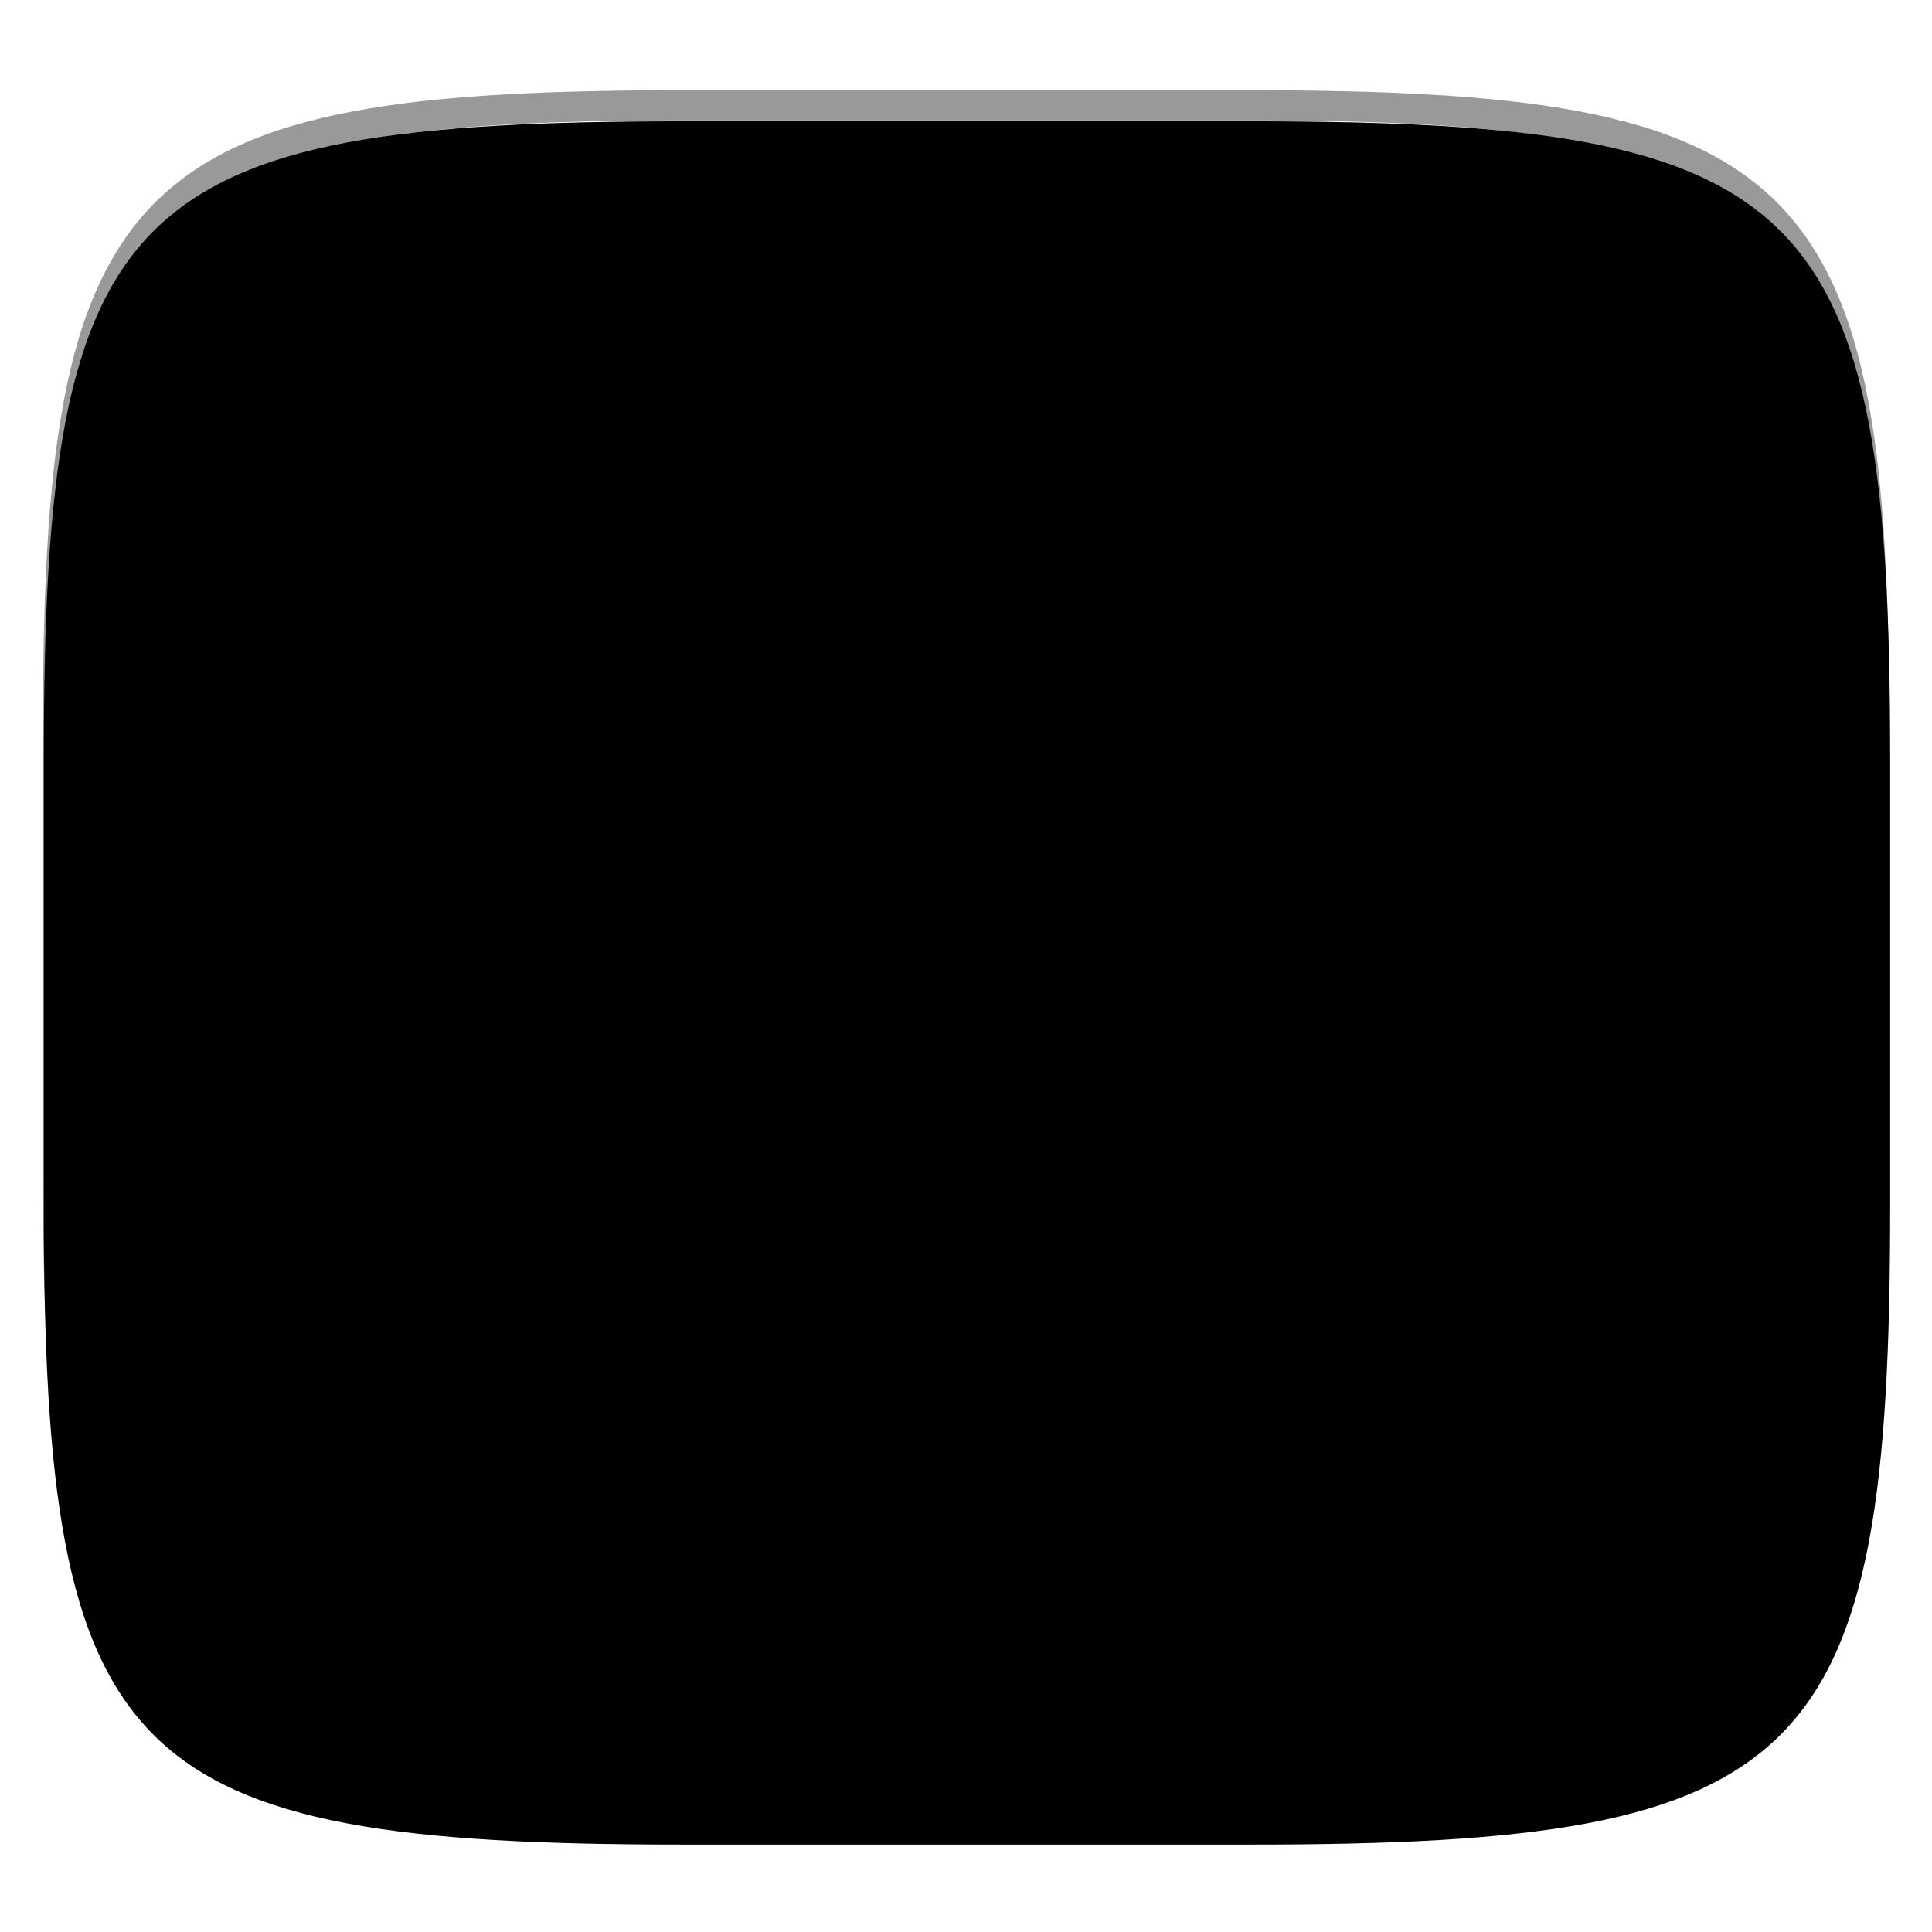 <svg xmlns="http://www.w3.org/2000/svg" style="isolation:isolate" width="256" height="256" viewBox="0 0 256 256">
 <defs>
  <filter id="DlHWXcb7kmQgLvXW0k3hJxmRZAwigLmf" width="400%" height="400%" x="-200%" y="-200%" color-interpolation-filters="sRGB" filterUnits="objectBoundingBox">
   <feGaussianBlur xmlns="http://www.w3.org/2000/svg" in="SourceGraphic" stdDeviation="4.294"/>
   <feOffset xmlns="http://www.w3.org/2000/svg" dx="0" dy="4" result="pf_100_offsetBlur"/>
   <feFlood xmlns="http://www.w3.org/2000/svg" flood-opacity=".4"/>
   <feComposite xmlns="http://www.w3.org/2000/svg" in2="pf_100_offsetBlur" operator="in" result="pf_100_dropShadow"/>
   <feBlend xmlns="http://www.w3.org/2000/svg" in="SourceGraphic" in2="pf_100_dropShadow" mode="normal"/>
  </filter>
 </defs>
 <g filter="url(#DlHWXcb7kmQgLvXW0k3hJxmRZAwigLmf)">
  <linearGradient id="_lgradient_112" x1="0" x2="0" y1="0" y2="1" gradientTransform="matrix(244.648,0,0,228.338,5.807,12.075)" gradientUnits="userSpaceOnUse">
   <stop offset="0%" style="stop-color:{{ theme.colors.gray }}"/>
   <stop offset="100%" style="stop-color:{{ theme.colors.background }}"/>
  </linearGradient>
  <path fill="url(#_lgradient_112)" d="M 165.816 12.075 C 239.871 12.075 250.455 22.632 250.455 96.619 L 250.455 155.87 C 250.455 229.856 239.871 240.413 165.816 240.413 L 90.446 240.413 C 16.39 240.413 5.807 229.856 5.807 155.87 L 5.807 96.619 C 5.807 22.632 16.39 12.075 90.446 12.075 L 165.816 12.075 Z"/>
 </g>
 <g opacity=".4">
  <linearGradient id="_lgradient_113" x1=".517" x2=".517" y1="0" y2="1" gradientTransform="matrix(244.65,0,0,228.34,5.68,11.95)" gradientUnits="userSpaceOnUse">
   <stop offset="0%" style="stop-color:{{ theme.colors.foreground }}"/>
   <stop offset="12.5%" stop-opacity=".098" style="stop-color:{{ theme.colors.foreground }}"/>
   <stop offset="92.5%" stop-opacity=".098" style="stop-color:{{ theme.colors.black }}"/>
   <stop offset="100%" stop-opacity=".498" style="stop-color:{{ theme.colors.black }}"/>
  </linearGradient>
  <path fill="url(#_lgradient_113)" fill-rule="evenodd" d="M 165.068 11.951 C 169.396 11.941 173.724 11.991 178.052 12.089 C 181.927 12.167 185.803 12.315 189.678 12.541 C 193.131 12.737 196.583 13.022 200.026 13.395 C 203.085 13.73 206.144 14.181 209.174 14.741 C 211.889 15.243 214.574 15.881 217.22 16.657 C 219.62 17.355 221.971 18.219 224.243 19.241 C 226.358 20.184 228.384 21.304 230.302 22.591 C 232.142 23.829 233.863 25.244 235.437 26.806 C 237.001 28.378 238.417 30.088 239.656 31.925 C 240.945 33.841 242.066 35.865 243.02 37.967 C 244.043 40.247 244.909 42.585 245.617 44.972 C 246.394 47.615 247.034 50.297 247.535 53.009 C 248.096 56.035 248.548 59.081 248.883 62.136 C 249.257 65.575 249.542 69.014 249.739 72.462 C 249.965 76.323 250.112 80.194 250.201 84.055 C 250.289 88.378 250.339 92.701 250.329 97.014 L 250.329 155.226 C 250.339 159.549 250.289 163.862 250.201 168.185 C 250.112 172.056 249.965 175.917 249.739 179.778 C 249.542 183.226 249.257 186.675 248.883 190.104 C 248.548 193.159 248.096 196.215 247.535 199.241 C 247.034 201.943 246.394 204.625 245.617 207.268 C 244.909 209.655 244.043 212.003 243.02 214.273 C 242.066 216.385 240.945 218.399 239.656 220.315 C 238.417 222.152 237.001 223.872 235.437 225.434 C 233.863 226.996 232.142 228.411 230.302 229.649 C 228.384 230.936 226.358 232.056 224.243 232.999 C 221.971 234.021 219.62 234.885 217.22 235.593 C 214.574 236.369 211.889 237.007 209.174 237.499 C 206.144 238.068 203.085 238.51 200.026 238.845 C 196.583 239.218 193.131 239.503 189.678 239.699 C 185.803 239.925 181.927 240.073 178.052 240.161 C 173.724 240.249 169.396 240.299 165.068 240.289 L 90.942 240.289 C 86.614 240.299 82.286 240.249 77.958 240.161 C 74.083 240.073 70.207 239.925 66.332 239.699 C 62.879 239.503 59.427 239.218 55.984 238.845 C 52.925 238.51 49.866 238.068 46.836 237.499 C 44.121 237.007 41.436 236.369 38.79 235.593 C 36.39 234.885 34.039 234.021 31.767 232.999 C 29.652 232.056 27.626 230.936 25.708 229.649 C 23.868 228.411 22.147 226.996 20.573 225.434 C 19.009 223.872 17.593 222.152 16.354 220.315 C 15.065 218.399 13.944 216.385 12.99 214.273 C 11.967 212.003 11.101 209.655 10.393 207.268 C 9.616 204.625 8.976 201.943 8.475 199.241 C 7.914 196.215 7.462 193.159 7.127 190.104 C 6.753 186.675 6.468 183.226 6.271 179.778 C 6.045 175.917 5.898 172.056 5.809 168.185 C 5.721 163.862 5.671 159.549 5.681 155.226 L 5.681 97.014 C 5.671 92.701 5.721 88.378 5.809 84.055 C 5.898 80.194 6.045 76.323 6.271 72.462 C 6.468 69.014 6.753 65.575 7.127 62.136 C 7.462 59.081 7.914 56.035 8.475 53.009 C 8.976 50.297 9.616 47.615 10.393 44.972 C 11.101 42.585 11.967 40.247 12.99 37.967 C 13.944 35.865 15.065 33.841 16.354 31.925 C 17.593 30.088 19.009 28.378 20.573 26.806 C 22.147 25.244 23.868 23.829 25.708 22.591 C 27.626 21.304 29.652 20.184 31.767 19.241 C 34.039 18.219 36.39 17.355 38.79 16.657 C 41.436 15.881 44.121 15.243 46.836 14.741 C 49.866 14.181 52.925 13.73 55.984 13.395 C 59.427 13.022 62.879 12.737 66.332 12.541 C 70.207 12.315 74.083 12.167 77.958 12.089 C 82.286 11.991 86.614 11.941 90.942 11.951 L 165.068 11.951 Z M 165.078 15.96 C 169.376 15.95 173.675 15.999 177.973 16.087 C 181.8 16.176 185.626 16.323 189.452 16.539 C 192.836 16.736 196.219 17.011 199.583 17.384 C 202.554 17.699 205.515 18.131 208.446 18.681 C 211.023 19.153 213.58 19.762 216.099 20.499 C 218.322 21.147 220.495 21.953 222.6 22.896 C 224.509 23.751 226.338 24.763 228.069 25.922 C 229.692 27.013 231.207 28.26 232.594 29.646 C 233.981 31.031 235.23 32.544 236.332 34.165 C 237.492 35.894 238.506 37.712 239.361 39.608 C 240.306 41.72 241.112 43.892 241.761 46.102 C 242.509 48.617 243.109 51.162 243.591 53.736 C 244.132 56.664 244.565 59.611 244.889 62.578 C 245.263 65.938 245.539 69.308 245.735 72.688 C 245.952 76.51 246.109 80.322 246.188 84.144 C 246.276 88.437 246.325 92.721 246.325 97.014 C 246.325 97.014 246.325 97.014 246.325 97.014 L 246.325 155.226 C 246.325 155.226 246.325 155.226 246.325 155.226 C 246.325 159.519 246.276 163.803 246.188 168.096 C 246.109 171.918 245.952 175.74 245.735 179.552 C 245.539 182.932 245.263 186.302 244.889 189.672 C 244.565 192.629 244.132 195.576 243.591 198.504 C 243.109 201.078 242.509 203.623 241.761 206.138 C 241.112 208.358 240.306 210.52 239.361 212.632 C 238.506 214.528 237.492 216.356 236.332 218.075 C 235.23 219.706 233.981 221.219 232.594 222.604 C 231.207 223.98 229.692 225.227 228.069 226.318 C 226.338 227.477 224.509 228.489 222.6 229.344 C 220.495 230.297 218.322 231.093 216.099 231.741 C 213.58 232.478 211.023 233.087 208.446 233.559 C 205.515 234.109 202.554 234.541 199.583 234.865 C 196.219 235.229 192.836 235.514 189.452 235.701 C 185.626 235.917 181.8 236.074 177.973 236.153 C 173.675 236.251 169.376 236.29 165.078 236.29 C 165.078 236.29 165.078 236.29 165.068 236.29 L 90.942 236.29 C 90.932 236.29 90.932 236.29 90.932 236.29 C 86.634 236.29 82.335 236.251 78.037 236.153 C 74.21 236.074 70.384 235.917 66.558 235.701 C 63.174 235.514 59.791 235.229 56.427 234.865 C 53.456 234.541 50.495 234.109 47.564 233.559 C 44.987 233.087 42.43 232.478 39.911 231.741 C 37.688 231.093 35.515 230.297 33.41 229.344 C 31.501 228.489 29.672 227.477 27.941 226.318 C 26.318 225.227 24.803 223.98 23.416 222.604 C 22.029 221.219 20.78 219.706 19.678 218.075 C 18.518 216.356 17.504 214.528 16.649 212.632 C 15.704 210.52 14.898 208.358 14.249 206.138 C 13.501 203.623 12.901 201.078 12.419 198.504 C 11.878 195.576 11.445 192.629 11.121 189.672 C 10.747 186.302 10.472 182.932 10.275 179.552 C 10.058 175.74 9.901 171.918 9.822 168.096 C 9.734 163.803 9.685 159.519 9.685 155.226 C 9.685 155.226 9.685 155.226 9.685 155.226 L 9.685 97.014 C 9.685 97.014 9.685 97.014 9.685 97.014 C 9.685 92.721 9.734 88.437 9.822 84.144 C 9.901 80.322 10.058 76.51 10.275 72.688 C 10.472 69.308 10.747 65.938 11.121 62.578 C 11.445 59.611 11.878 56.664 12.419 53.736 C 12.901 51.162 13.501 48.617 14.249 46.102 C 14.898 43.892 15.704 41.72 16.649 39.608 C 17.504 37.712 18.518 35.894 19.678 34.165 C 20.78 32.544 22.029 31.031 23.416 29.646 C 24.803 28.26 26.318 27.013 27.941 25.922 C 29.672 24.763 31.501 23.751 33.41 22.896 C 35.515 21.953 37.688 21.147 39.911 20.499 C 42.43 19.762 44.987 19.153 47.564 18.681 C 50.495 18.131 53.456 17.699 56.427 17.384 C 59.791 17.011 63.174 16.736 66.558 16.539 C 70.384 16.323 74.21 16.176 78.037 16.087 C 82.335 15.999 86.634 15.95 90.932 15.96 C 90.932 15.96 90.932 15.96 90.942 15.96 L 165.068 15.96 C 165.078 15.96 165.078 15.96 165.078 15.96 Z"/>
 </g>
 <defs>
  <filter id="puStL8W3drhwIojaGQlSecu61FsnVEiv" width="400%" height="400%" x="-200%" y="-200%" color-interpolation-filters="sRGB" filterUnits="objectBoundingBox">
   <feGaussianBlur xmlns="http://www.w3.org/2000/svg" stdDeviation="4.294"/>
  </filter>
 </defs>
 <g opacity=".4" filter="url(#puStL8W3drhwIojaGQlSecu61FsnVEiv)">
  <path fill-rule="evenodd" d="M 140.992 133.878 C 138.248 133.915 141.508 135.289 145.092 135.842 C 146.025 135.114 146.922 134.342 147.779 133.527 C 145.551 134.073 143.281 134.086 140.992 133.878 L 140.992 133.878 L 140.992 133.878 Z M 155.718 130.206 C 157.358 127.949 158.548 125.48 158.969 122.927 C 158.6 124.745 157.617 126.316 156.684 127.976 C 151.554 131.207 156.199 126.059 156.68 124.099 C 151.166 131.048 155.92 128.265 155.718 130.206 L 155.718 130.206 L 155.718 130.206 L 155.718 130.206 Z M 161.16 116.055 C 161.494 111.113 160.188 112.678 159.749 114.56 C 160.26 114.828 160.666 118.047 161.16 116.055 L 161.16 116.055 L 161.16 116.055 Z M 130.581 48.499 C 132.046 48.76 133.747 48.962 133.503 49.313 C 135.112 48.958 135.474 48.639 130.581 48.499 L 130.581 48.499 L 130.581 48.499 Z M 133.505 49.313 L 132.474 49.528 L 133.435 49.439 L 133.505 49.313 L 133.505 49.313 L 133.505 49.313 Z M 179.185 117.929 C 179.35 122.367 177.89 124.523 176.569 128.336 L 174.194 129.518 C 172.253 133.29 174.387 131.913 172.997 134.912 C 169.962 137.607 163.801 143.341 161.829 143.867 C 160.387 143.836 162.804 142.166 163.12 141.514 C 159.062 144.298 159.863 145.694 153.657 147.39 L 153.477 146.984 C 138.176 154.184 116.92 139.918 117.199 120.455 C 117.038 121.689 116.735 121.38 116.397 121.876 C 115.607 111.864 121.022 101.807 130.155 97.695 C 139.087 93.275 149.559 95.086 155.953 101.054 C 152.441 96.451 145.444 91.571 137.158 92.022 C 129.038 92.155 121.439 97.314 118.904 102.918 C 114.745 105.536 114.261 113.014 112.449 114.384 C 110.008 132.311 117.036 140.054 128.926 149.166 C 130.792 150.426 129.451 150.619 129.701 151.578 C 125.752 149.73 122.137 146.938 119.161 143.52 C 120.741 145.828 122.444 148.073 124.646 149.836 C 120.919 148.578 115.943 140.812 114.494 140.496 C 120.914 151.991 140.536 160.655 150.817 156.355 C 146.06 156.532 140.018 156.453 134.677 154.478 C 132.427 153.323 129.379 150.933 129.925 150.487 C 143.951 155.723 158.436 154.451 170.57 144.725 C 173.66 142.318 177.032 138.228 178.007 138.173 C 176.54 140.38 178.259 139.234 177.131 141.183 C 180.202 136.222 175.792 139.163 180.309 132.616 L 181.977 134.912 C 181.352 130.79 187.092 125.791 186.508 119.277 C 187.825 117.286 187.976 121.423 186.58 126.004 C 188.518 120.921 187.092 120.104 187.588 115.908 C 188.123 117.319 188.834 118.816 189.196 120.306 C 187.932 115.392 190.487 112.035 191.122 109.178 C 190.494 108.903 189.174 111.349 188.869 105.549 C 188.915 103.029 189.572 104.228 189.824 103.607 C 189.331 103.323 188.033 101.39 187.245 97.685 C 187.812 96.813 188.773 99.943 189.552 100.07 C 189.05 97.125 188.189 94.879 188.152 92.618 C 185.875 87.86 187.346 93.253 185.502 90.575 C 183.077 83.018 187.511 88.821 187.812 85.39 C 191.482 90.707 193.575 98.955 194.539 102.369 C 193.804 98.205 192.619 94.17 191.17 90.266 C 192.289 90.739 189.372 81.701 192.623 87.686 C 189.153 74.929 177.785 63.008 167.325 57.417 C 168.601 58.587 170.216 60.056 169.639 60.288 C 164.433 57.193 165.348 56.948 164.602 55.641 C 160.368 53.916 160.086 55.782 157.284 55.644 C 149.294 51.405 147.755 51.855 140.402 49.202 L 140.737 50.767 C 135.445 49.004 134.57 51.432 128.852 50.771 C 128.505 50.501 130.685 49.787 132.482 49.528 C 127.364 50.204 127.603 48.517 122.596 49.713 C 123.829 48.848 125.136 48.273 126.452 47.538 C 122.28 47.792 116.489 49.967 118.276 47.986 C 111.47 51.025 99.382 55.288 92.599 61.649 L 92.386 60.223 C 89.278 63.954 78.832 71.366 78 76.202 L 77.168 76.395 C 75.553 79.133 74.504 82.236 73.222 85.052 C 71.108 88.657 70.122 86.44 70.423 87.006 C 66.263 95.441 64.192 102.527 62.409 108.343 C 63.68 110.244 62.44 119.79 62.92 127.429 C 60.833 165.165 89.403 201.8 120.632 210.257 C 125.21 211.897 132.015 211.838 137.805 212 C 130.976 210.046 130.094 210.966 123.437 208.646 C 118.638 206.383 117.587 203.802 114.185 200.85 L 115.532 203.229 C 108.864 200.869 111.654 200.309 106.228 198.591 L 107.666 196.716 C 105.504 196.55 101.941 193.075 100.967 191.145 L 98.602 191.238 C 95.762 187.737 94.247 185.208 94.359 183.248 L 93.594 184.611 C 92.729 183.125 83.141 171.463 88.115 174.178 C 87.191 173.337 85.962 172.806 84.631 170.383 L 85.643 169.228 C 83.253 166.147 81.238 162.2 81.392 160.885 C 82.669 162.608 83.554 162.931 84.432 163.227 C 78.387 148.231 78.048 162.402 73.472 147.963 L 74.438 147.886 C 73.698 146.763 73.244 145.553 72.649 144.361 L 73.072 140.164 C 68.722 135.138 71.856 118.774 72.486 109.801 C 72.917 106.153 76.117 102.268 78.547 96.176 L 77.067 95.922 C 79.899 90.985 93.234 76.086 99.414 76.85 C 102.406 73.092 98.818 76.836 98.232 75.891 C 104.806 69.09 106.873 71.086 111.309 69.861 C 116.09 67.023 107.203 70.971 109.47 68.779 C 117.741 66.669 115.33 63.978 126.117 62.907 C 127.256 63.554 123.478 63.906 122.53 64.746 C 129.418 61.373 144.331 62.143 154.022 66.616 C 165.258 71.871 177.89 87.397 178.39 102.006 L 178.957 102.158 C 178.671 107.966 179.846 114.683 177.805 120.851 L 179.185 117.929 L 179.185 117.929 L 179.185 117.929 Z M 111.031 137.644 L 110.644 139.567 C 112.449 142.019 113.882 144.675 116.184 146.585 C 114.527 143.354 113.298 142.019 111.031 137.644 L 111.031 137.644 Z M 115.295 137.478 C 114.34 136.42 113.777 135.149 113.142 133.885 C 113.748 136.11 114.99 138.022 116.141 139.969 L 115.295 137.478 L 115.295 137.478 L 115.295 137.478 Z M 190.759 121.075 L 190.356 122.089 C 189.612 127.405 187.995 132.562 185.571 137.352 C 188.275 132.269 190.018 126.709 190.759 121.075 L 190.759 121.075 L 190.759 121.075 Z M 131.126 47.182 C 132.98 46.504 135.685 46.809 137.658 46.363 C 135.09 46.578 132.535 46.706 130.013 47.028 L 131.126 47.182 L 131.126 47.182 Z M 65.972 81.828 C 66.4 85.785 62.997 87.322 66.725 84.71 C 68.728 80.203 65.947 83.467 65.972 81.828 L 65.972 81.828 Z M 61.586 100.149 C 62.447 97.509 62.602 95.926 62.931 94.396 C 60.556 97.434 61.836 98.082 61.586 100.149 L 61.586 100.149 Z"/>
 </g>
 <linearGradient id="_lgradient_114" x1="0" x2="0" y1="0" y2="1" gradientTransform="matrix(133.078,0,0,165.637,61.461,43.363)" gradientUnits="userSpaceOnUse">
  <stop offset="0%" style="stop-color:{{ theme.colors.red }}"/>
  <stop offset="50%" style="stop-color:{{ theme.colors.red }}"/>
  <stop offset="100%" style="stop-color:{{ theme.colors.red }}"/>
 </linearGradient>
 <path fill="url(#_lgradient_114)" fill-rule="evenodd" d="M 140.992 130.878 C 138.248 130.915 141.508 132.289 145.092 132.842 C 146.025 132.114 146.922 131.342 147.779 130.527 C 145.551 131.073 143.281 131.086 140.992 130.878 L 140.992 130.878 L 140.992 130.878 Z M 155.718 127.206 C 157.358 124.949 158.548 122.48 158.969 119.927 C 158.6 121.745 157.617 123.316 156.684 124.976 C 151.554 128.207 156.199 123.059 156.68 121.099 C 151.166 128.048 155.92 125.265 155.718 127.206 L 155.718 127.206 L 155.718 127.206 L 155.718 127.206 Z M 161.16 113.055 C 161.494 108.113 160.188 109.678 159.749 111.56 C 160.26 111.828 160.666 115.047 161.16 113.055 L 161.16 113.055 L 161.16 113.055 Z M 130.581 45.499 C 132.046 45.76 133.747 45.962 133.503 46.313 C 135.112 45.958 135.474 45.639 130.581 45.499 L 130.581 45.499 L 130.581 45.499 Z M 133.505 46.313 L 132.474 46.528 L 133.435 46.439 L 133.505 46.313 L 133.505 46.313 L 133.505 46.313 Z M 179.185 114.929 C 179.35 119.367 177.89 121.523 176.569 125.336 L 174.194 126.518 C 172.253 130.29 174.387 128.913 172.997 131.912 C 169.962 134.607 163.801 140.341 161.829 140.867 C 160.387 140.836 162.804 139.166 163.12 138.514 C 159.062 141.298 159.863 142.694 153.657 144.39 L 153.477 143.984 C 138.176 151.184 116.92 136.918 117.199 117.455 C 117.038 118.689 116.735 118.38 116.397 118.876 C 115.607 108.864 121.022 98.807 130.155 94.695 C 139.087 90.275 149.559 92.086 155.953 98.054 C 152.441 93.451 145.444 88.571 137.158 89.022 C 129.038 89.155 121.439 94.314 118.904 99.918 C 114.745 102.536 114.261 110.014 112.449 111.384 C 110.008 129.311 117.036 137.054 128.926 146.166 C 130.792 147.426 129.451 147.619 129.701 148.578 C 125.752 146.73 122.137 143.938 119.161 140.52 C 120.741 142.828 122.444 145.073 124.646 146.836 C 120.919 145.578 115.943 137.812 114.494 137.496 C 120.914 148.991 140.536 157.655 150.817 153.355 C 146.06 153.532 140.018 153.453 134.677 151.478 C 132.427 150.323 129.379 147.933 129.925 147.487 C 143.951 152.723 158.436 151.451 170.57 141.725 C 173.66 139.318 177.032 135.228 178.007 135.173 C 176.54 137.38 178.259 136.234 177.131 138.183 C 180.202 133.222 175.792 136.163 180.309 129.616 L 181.977 131.912 C 181.352 127.79 187.092 122.791 186.508 116.277 C 187.825 114.286 187.976 118.423 186.58 123.004 C 188.518 117.921 187.092 117.104 187.588 112.908 C 188.123 114.319 188.834 115.816 189.196 117.306 C 187.932 112.392 190.487 109.035 191.122 106.178 C 190.494 105.903 189.174 108.349 188.869 102.549 C 188.915 100.029 189.572 101.228 189.824 100.607 C 189.331 100.323 188.033 98.39 187.245 94.685 C 187.812 93.813 188.773 96.943 189.552 97.07 C 189.05 94.125 188.189 91.879 188.152 89.618 C 185.875 84.86 187.346 90.253 185.502 87.575 C 183.077 80.018 187.511 85.821 187.812 82.39 C 191.482 87.707 193.575 95.955 194.539 99.369 C 193.804 95.205 192.619 91.17 191.17 87.266 C 192.289 87.739 189.372 78.701 192.623 84.686 C 189.153 71.929 177.785 60.008 167.325 54.417 C 168.601 55.587 170.216 57.056 169.639 57.288 C 164.433 54.193 165.348 53.948 164.602 52.641 C 160.368 50.916 160.086 52.782 157.284 52.644 C 149.294 48.405 147.755 48.855 140.402 46.202 L 140.737 47.767 C 135.445 46.004 134.57 48.432 128.852 47.771 C 128.505 47.501 130.685 46.787 132.482 46.528 C 127.364 47.204 127.603 45.517 122.596 46.713 C 123.829 45.848 125.136 45.273 126.452 44.538 C 122.28 44.792 116.489 46.967 118.276 44.986 C 111.47 48.025 99.382 52.288 92.599 58.649 L 92.386 57.223 C 89.278 60.954 78.832 68.366 78 73.202 L 77.168 73.395 C 75.553 76.133 74.504 79.236 73.222 82.052 C 71.108 85.657 70.122 83.44 70.423 84.006 C 66.263 92.441 64.192 99.527 62.409 105.343 C 63.68 107.244 62.44 116.79 62.92 124.429 C 60.833 162.165 89.403 198.8 120.632 207.257 C 125.21 208.897 132.015 208.838 137.805 209 C 130.976 207.046 130.094 207.966 123.437 205.646 C 118.638 203.383 117.587 200.802 114.185 197.85 L 115.532 200.229 C 108.864 197.869 111.654 197.309 106.228 195.591 L 107.666 193.716 C 105.504 193.55 101.941 190.075 100.967 188.145 L 98.602 188.238 C 95.762 184.737 94.247 182.208 94.359 180.248 L 93.594 181.611 C 92.729 180.125 83.141 168.463 88.115 171.178 C 87.191 170.337 85.962 169.806 84.631 167.383 L 85.643 166.228 C 83.253 163.147 81.238 159.2 81.392 157.885 C 82.669 159.608 83.554 159.931 84.432 160.227 C 78.387 145.231 78.048 159.402 73.472 144.963 L 74.438 144.886 C 73.698 143.763 73.244 142.553 72.649 141.361 L 73.072 137.164 C 68.722 132.138 71.856 115.774 72.486 106.801 C 72.917 103.153 76.117 99.268 78.547 93.176 L 77.067 92.922 C 79.899 87.985 93.234 73.086 99.414 73.85 C 102.406 70.092 98.818 73.836 98.232 72.891 C 104.806 66.09 106.873 68.086 111.309 66.861 C 116.09 64.023 107.203 67.971 109.47 65.779 C 117.741 63.669 115.33 60.978 126.117 59.907 C 127.256 60.554 123.478 60.906 122.53 61.746 C 129.418 58.373 144.331 59.143 154.022 63.616 C 165.258 68.871 177.89 84.397 178.39 99.006 L 178.957 99.158 C 178.671 104.966 179.846 111.683 177.805 117.851 L 179.185 114.929 L 179.185 114.929 L 179.185 114.929 Z M 111.031 134.644 L 110.644 136.567 C 112.449 139.019 113.882 141.675 116.184 143.585 C 114.527 140.354 113.298 139.019 111.031 134.644 L 111.031 134.644 Z M 115.295 134.478 C 114.34 133.42 113.777 132.149 113.142 130.885 C 113.748 133.11 114.99 135.022 116.141 136.969 L 115.295 134.478 L 115.295 134.478 L 115.295 134.478 Z M 190.759 118.075 L 190.356 119.089 C 189.612 124.405 187.995 129.562 185.571 134.352 C 188.275 129.269 190.018 123.709 190.759 118.075 L 190.759 118.075 L 190.759 118.075 Z M 131.126 44.182 C 132.98 43.504 135.685 43.809 137.658 43.363 C 135.09 43.578 132.535 43.706 130.013 44.028 L 131.126 44.182 L 131.126 44.182 Z M 65.972 78.828 C 66.4 82.785 62.997 84.322 66.725 81.71 C 68.728 77.203 65.947 80.467 65.972 78.828 L 65.972 78.828 Z M 61.586 97.149 C 62.447 94.509 62.602 92.926 62.931 91.396 C 60.556 94.434 61.836 95.082 61.586 97.149 L 61.586 97.149 Z"/>
</svg>
